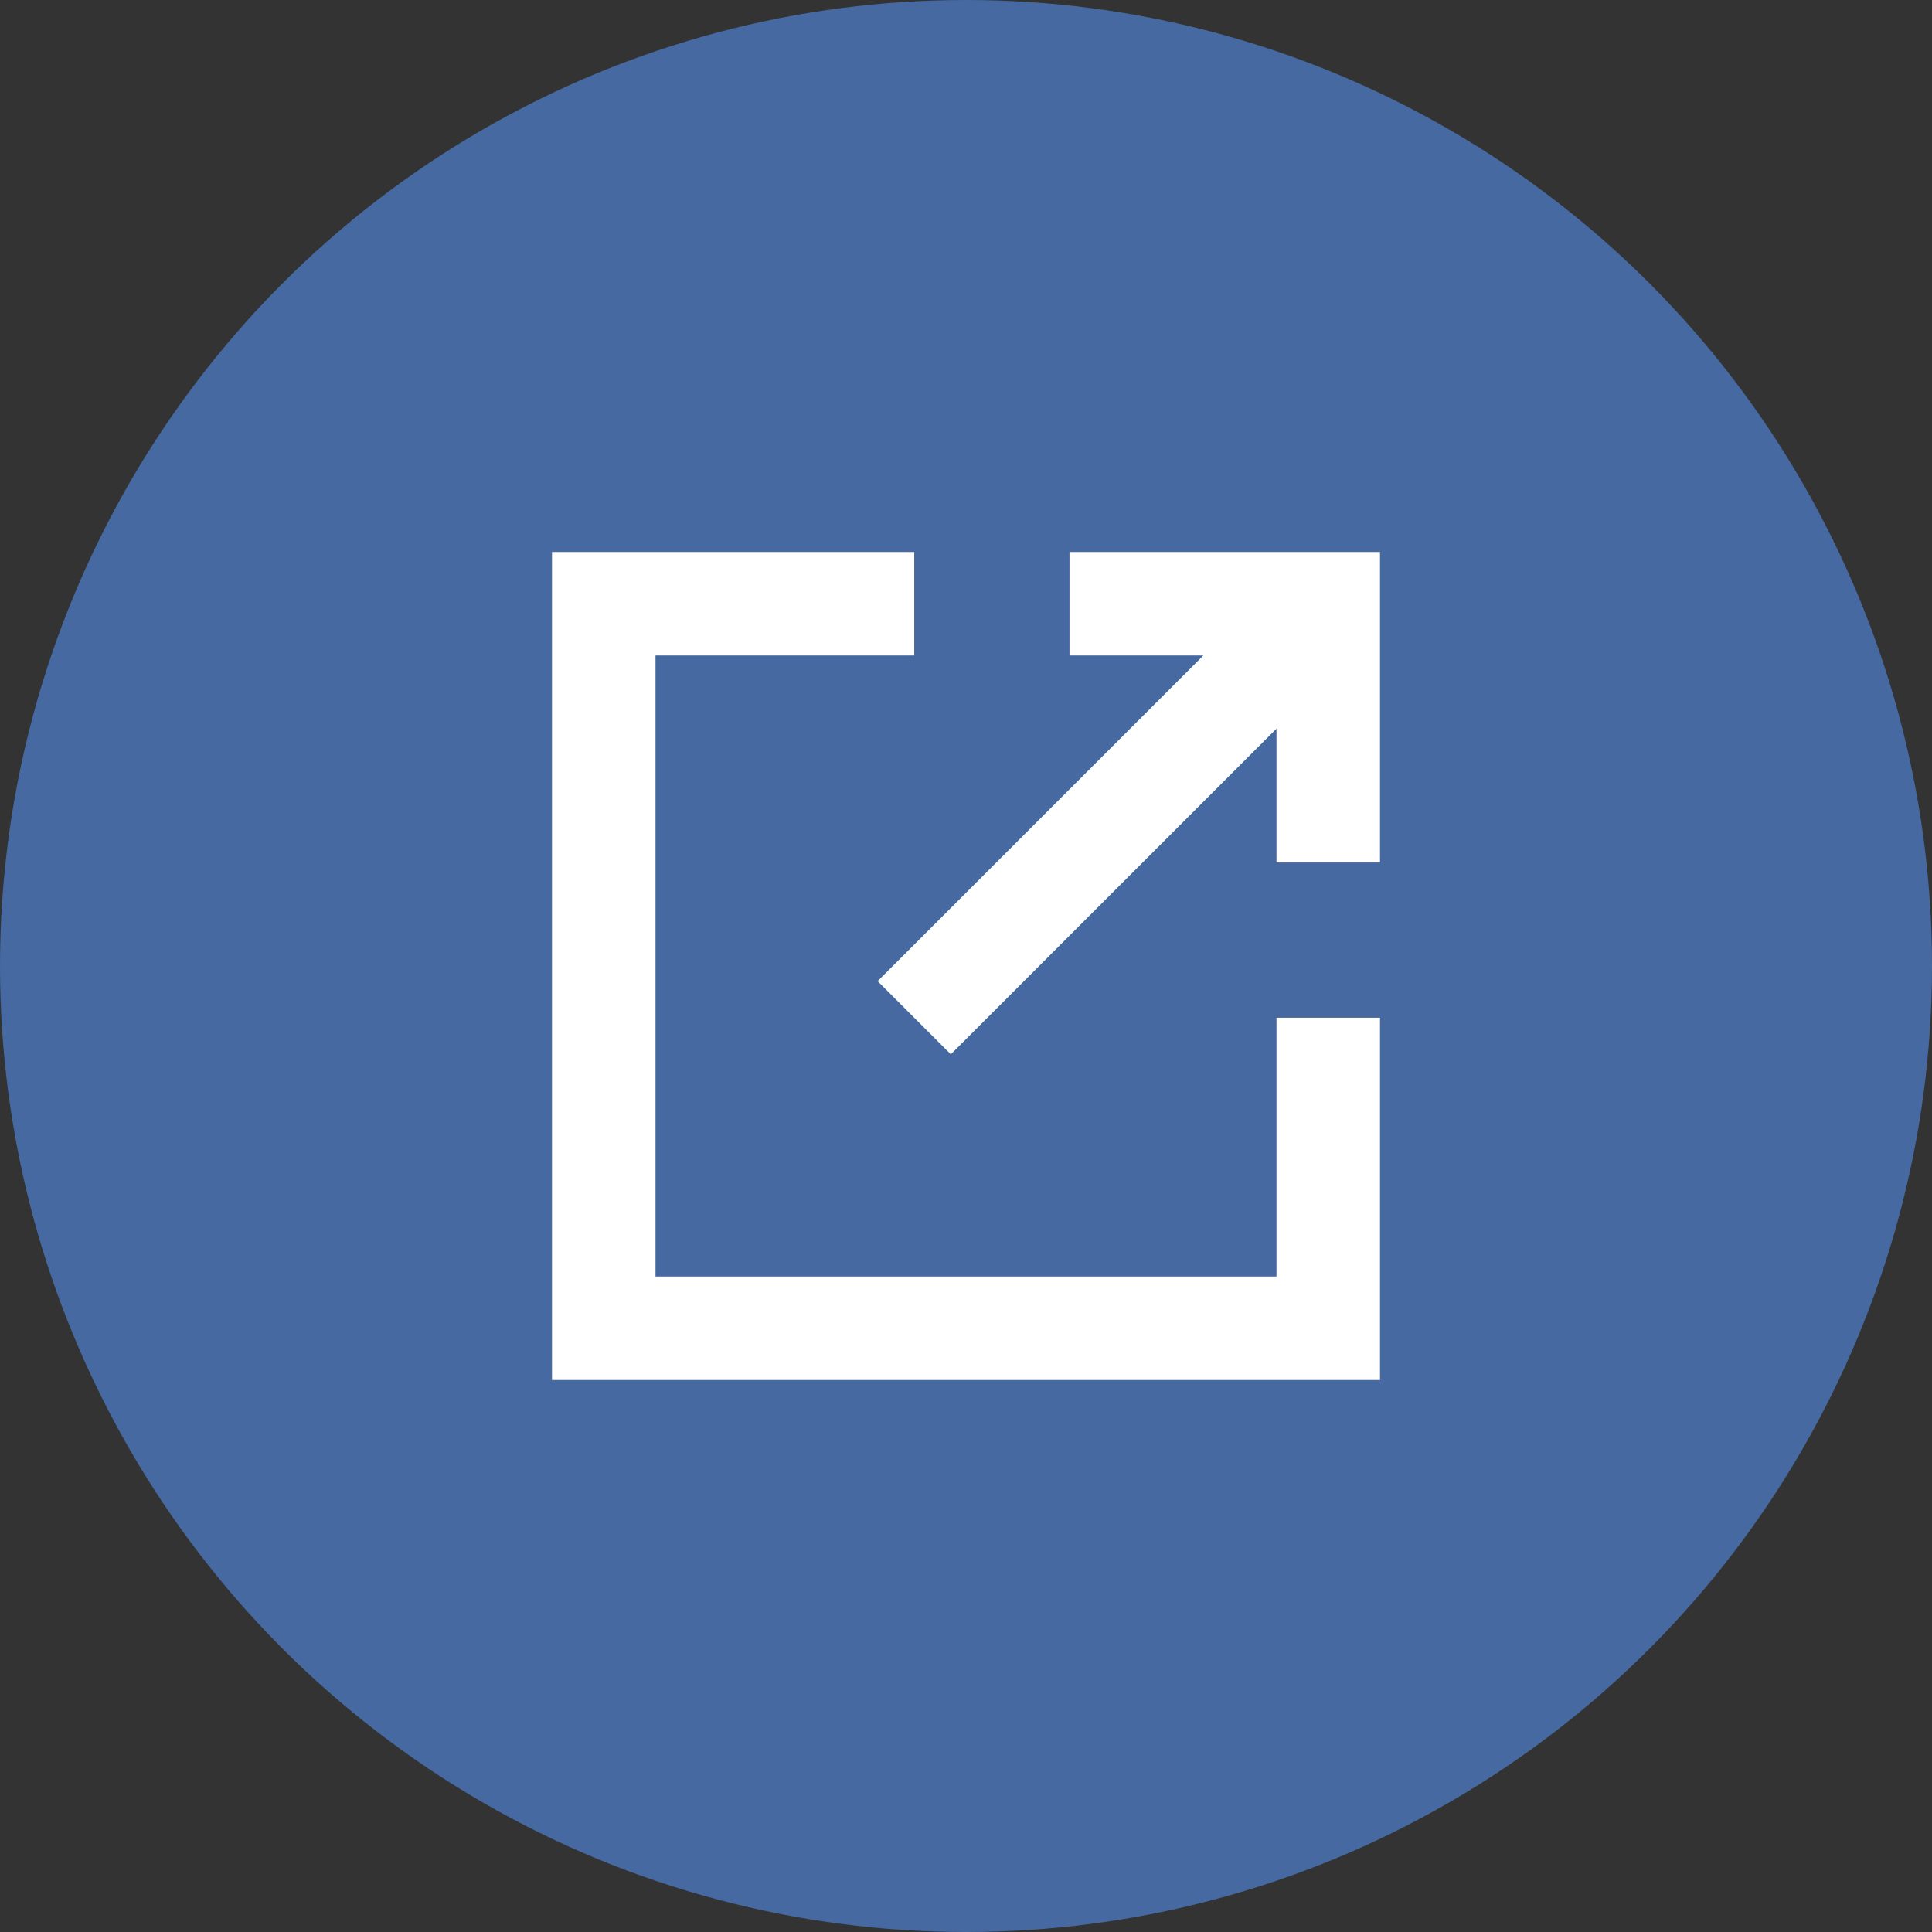 <svg xmlns="http://www.w3.org/2000/svg" width="56" height="56" viewBox="0 0 56 56">
  <rect x="0" y="0" width="56" height="56" fill="#333333" stroke="none"/>
  <g transform="translate(-2684 -516)">
    <g transform="translate(191 -10)">
      <circle cx="28" cy="28" r="28" transform="translate(2493 526)" fill="#4569a0"/>
      <path d="M0,24V0H10.5V3H3V21H21V13.5h3V24ZM9.439,12.439,18.879,3H15V0h9V9H21V5.12l-9.44,9.44ZM21,3h0Z" transform="translate(2509 542)" fill="#fff"/>
    </g>
  </g>
</svg>


